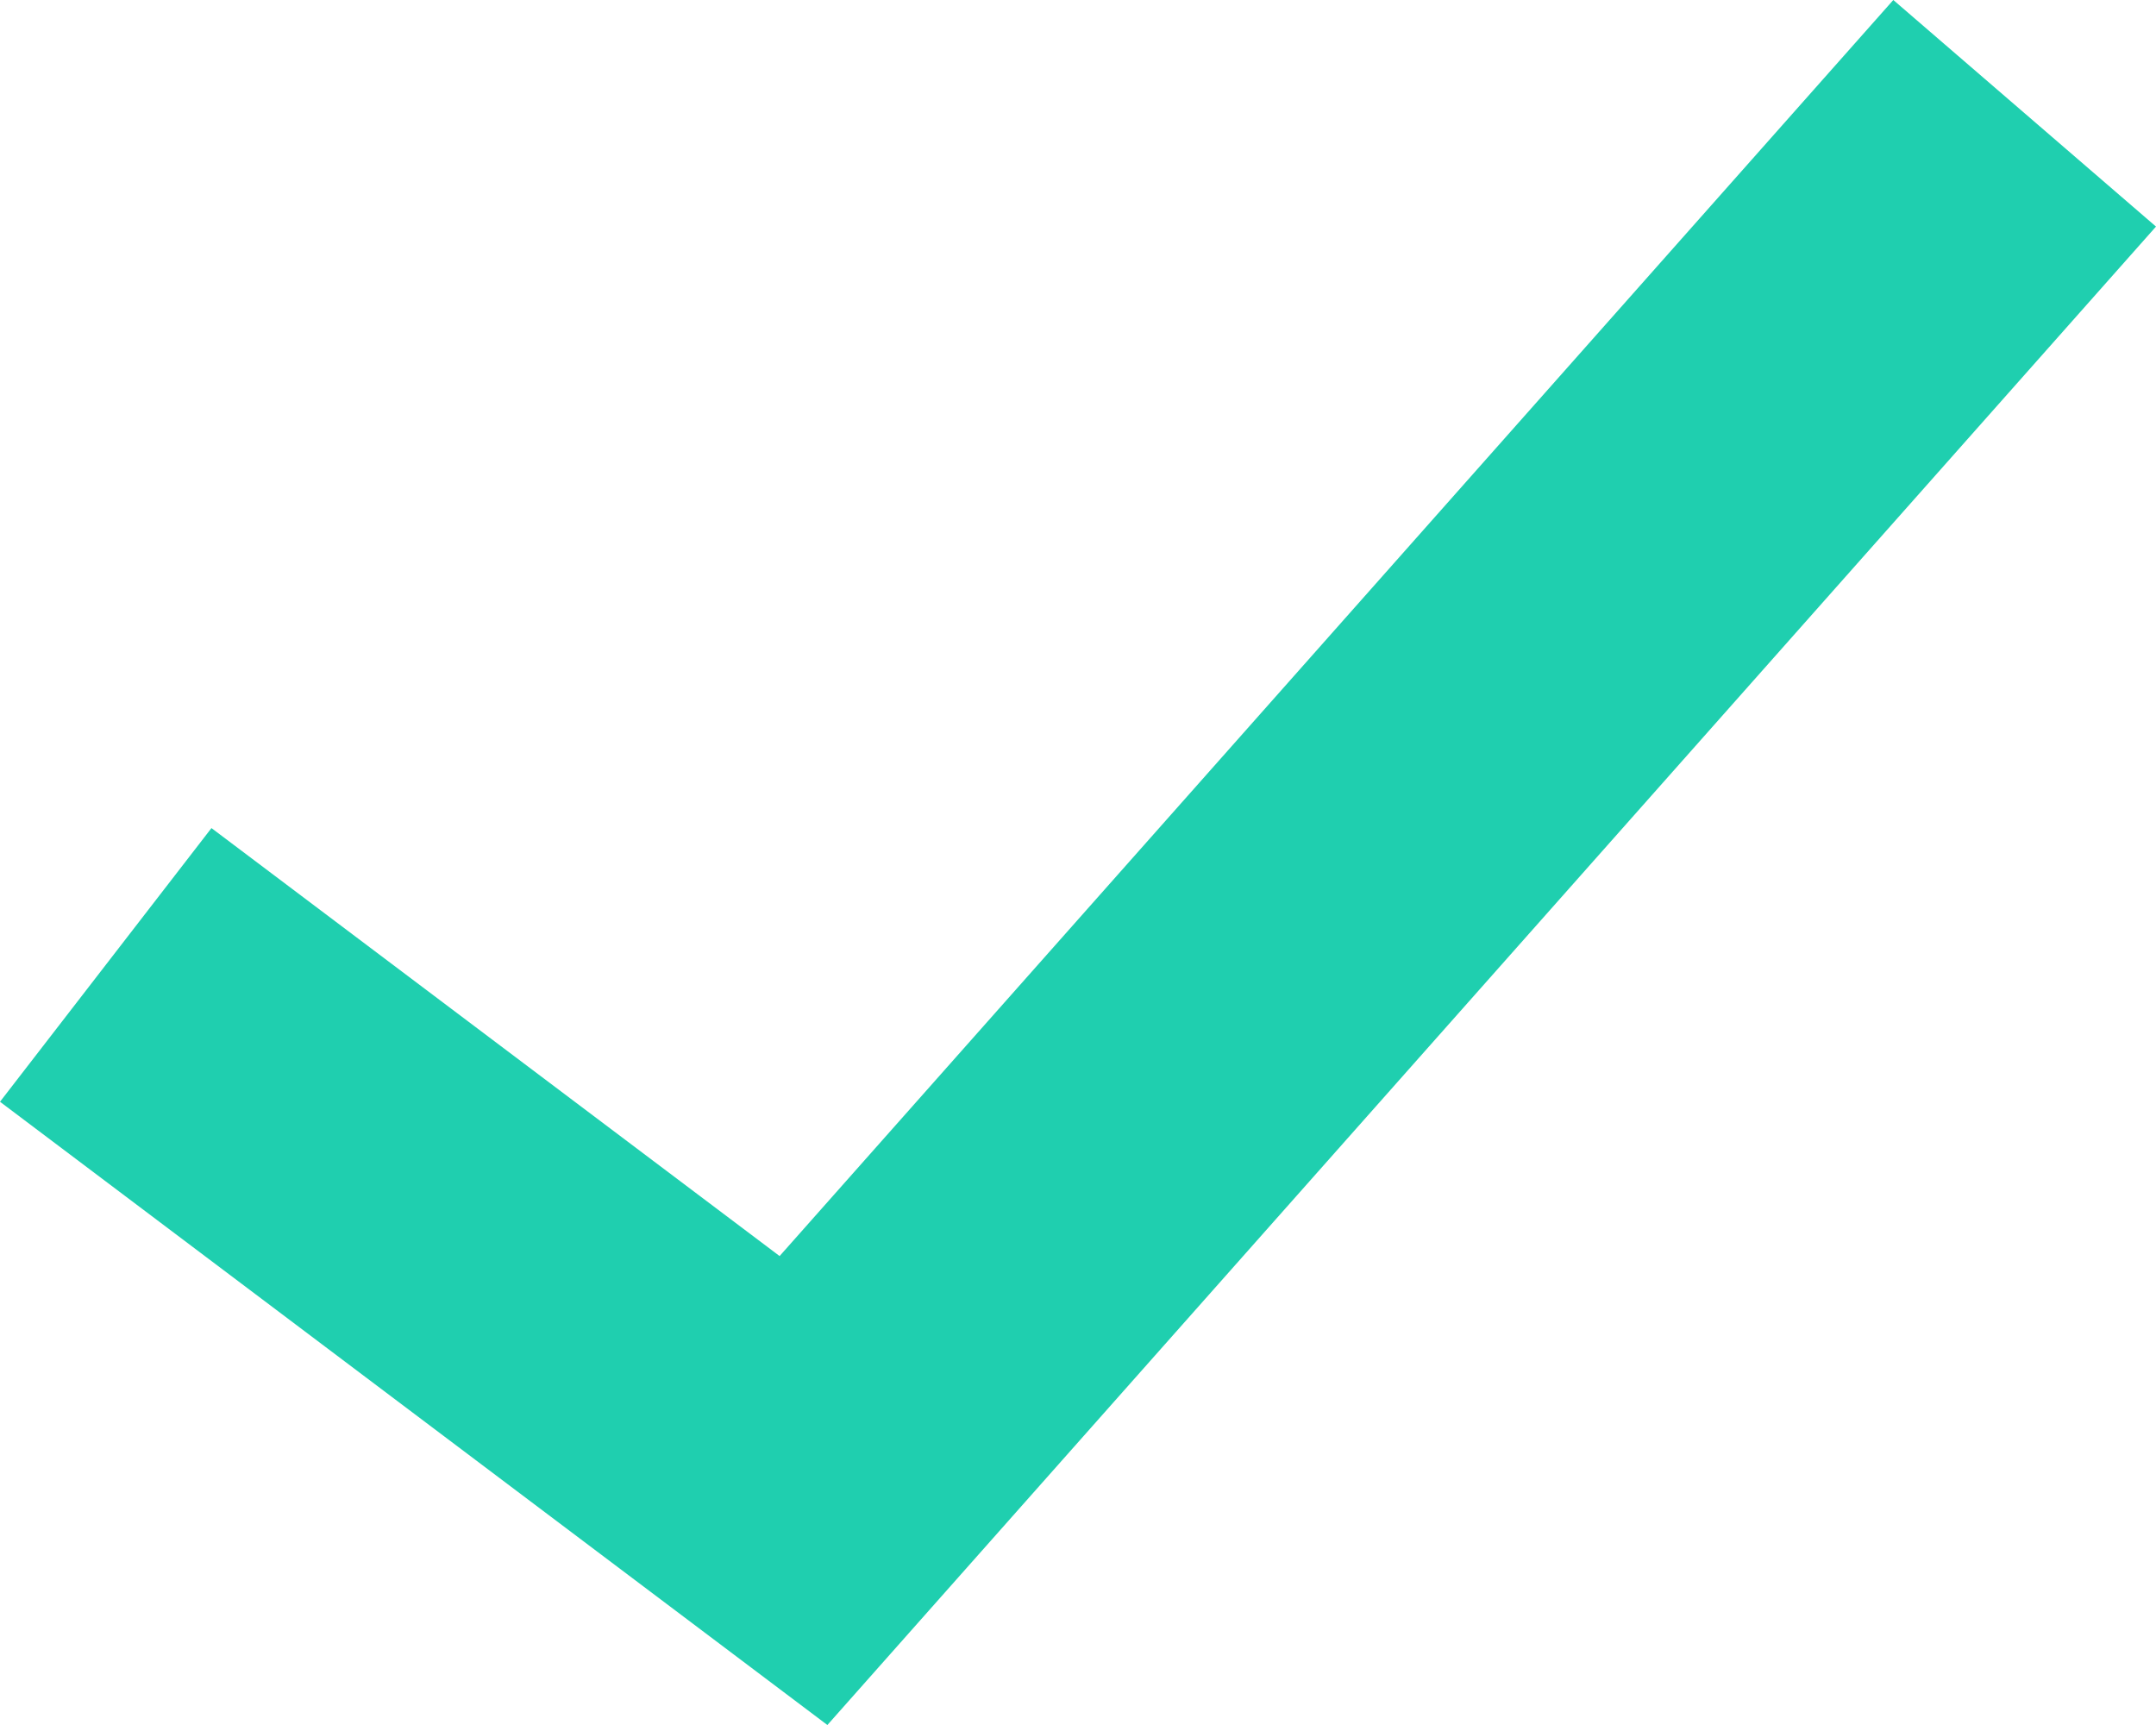 <?xml version="1.0" encoding="UTF-8"?> <svg xmlns="http://www.w3.org/2000/svg" width="25" height="20" viewBox="0 0 25 20" fill="none"> <path d="M0 12.774L9.594 20L25 2.627L21.954 0L9.04 14.563L2.452 9.601L0 12.774Z" fill="#1FCFAF"></path> </svg> 